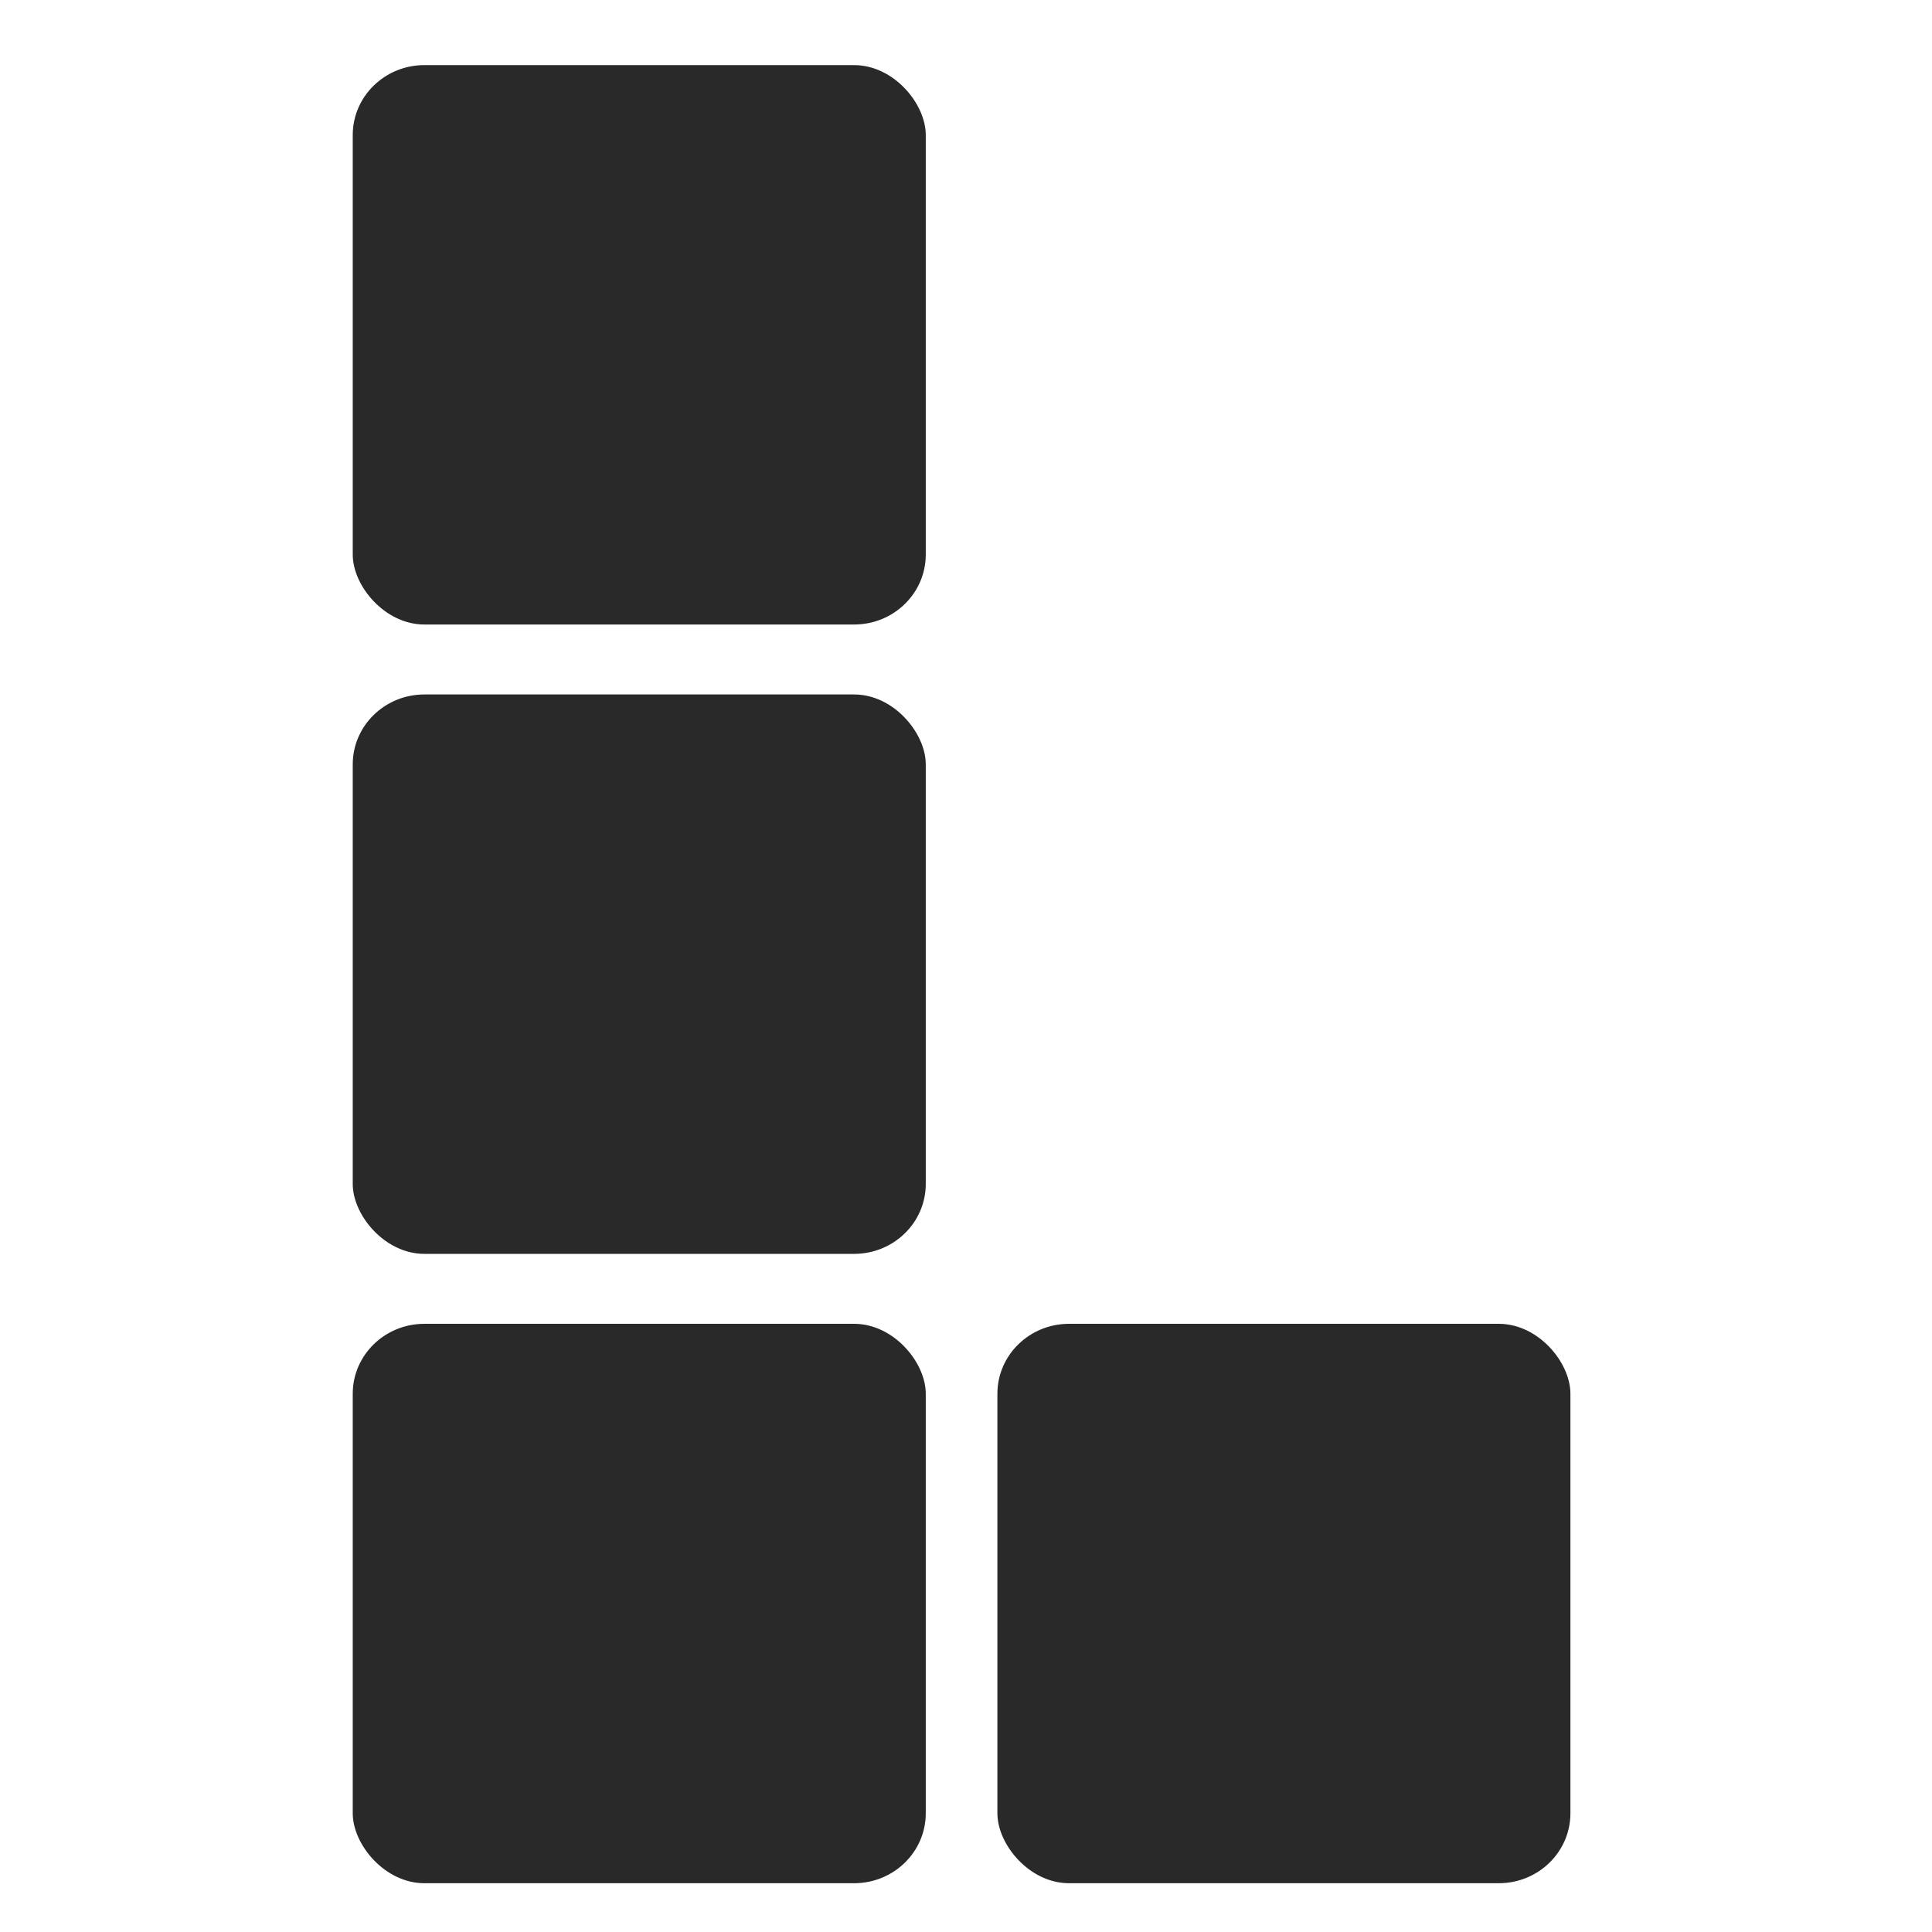 <?xml version="1.0" encoding="UTF-8" standalone="no"?>
<svg
   width="64"
   height="64"
   version="1"
   id="svg14"
   sodipodi:docname="org.gnome.Quadrapassel.svg"
   inkscape:version="1.1 (1:1.1+rc+202105240936+c4e8f9ed74)"
   xmlns:inkscape="http://www.inkscape.org/namespaces/inkscape"
   xmlns:sodipodi="http://sodipodi.sourceforge.net/DTD/sodipodi-0.dtd"
   xmlns="http://www.w3.org/2000/svg"
   xmlns:svg="http://www.w3.org/2000/svg">
  <defs
     id="defs18" />
  <sodipodi:namedview
     id="namedview16"
     pagecolor="#ffffff"
     bordercolor="#666666"
     borderopacity="1.0"
     inkscape:pageshadow="2"
     inkscape:pageopacity="0.0"
     inkscape:pagecheckerboard="0"
     showgrid="false"
     inkscape:zoom="12.859375"
     inkscape:cx="31.961118"
     inkscape:cy="25.778858"
     inkscape:window-width="1567"
     inkscape:window-height="738"
     inkscape:window-x="123"
     inkscape:window-y="77"
     inkscape:window-maximized="0"
     inkscape:current-layer="svg14" />
  <g
     id="g202">
    <rect
       style="fill:#29292a;stroke-width:1.172"
       width="18.982"
       height="18.531"
       x="11.685"
       y="2.157"
       rx="2.373"
       ry="2.316"
       id="rect2" />
    <rect
       style="fill:#29292a;stroke-width:1.172"
       width="18.982"
       height="18.531"
       x="11.685"
       y="23.005"
       rx="2.373"
       ry="2.316"
       id="rect4" />
    <rect
       style="fill:#29292a;stroke-width:1.172"
       width="18.982"
       height="18.531"
       x="11.685"
       y="43.853"
       rx="2.373"
       ry="2.316"
       id="rect6" />
    <rect
       style="fill:#29292a;stroke-width:1.172"
       width="18.982"
       height="18.531"
       x="33.04"
       y="43.853"
       rx="2.373"
       ry="2.316"
       id="rect8" />
  </g>
</svg>
